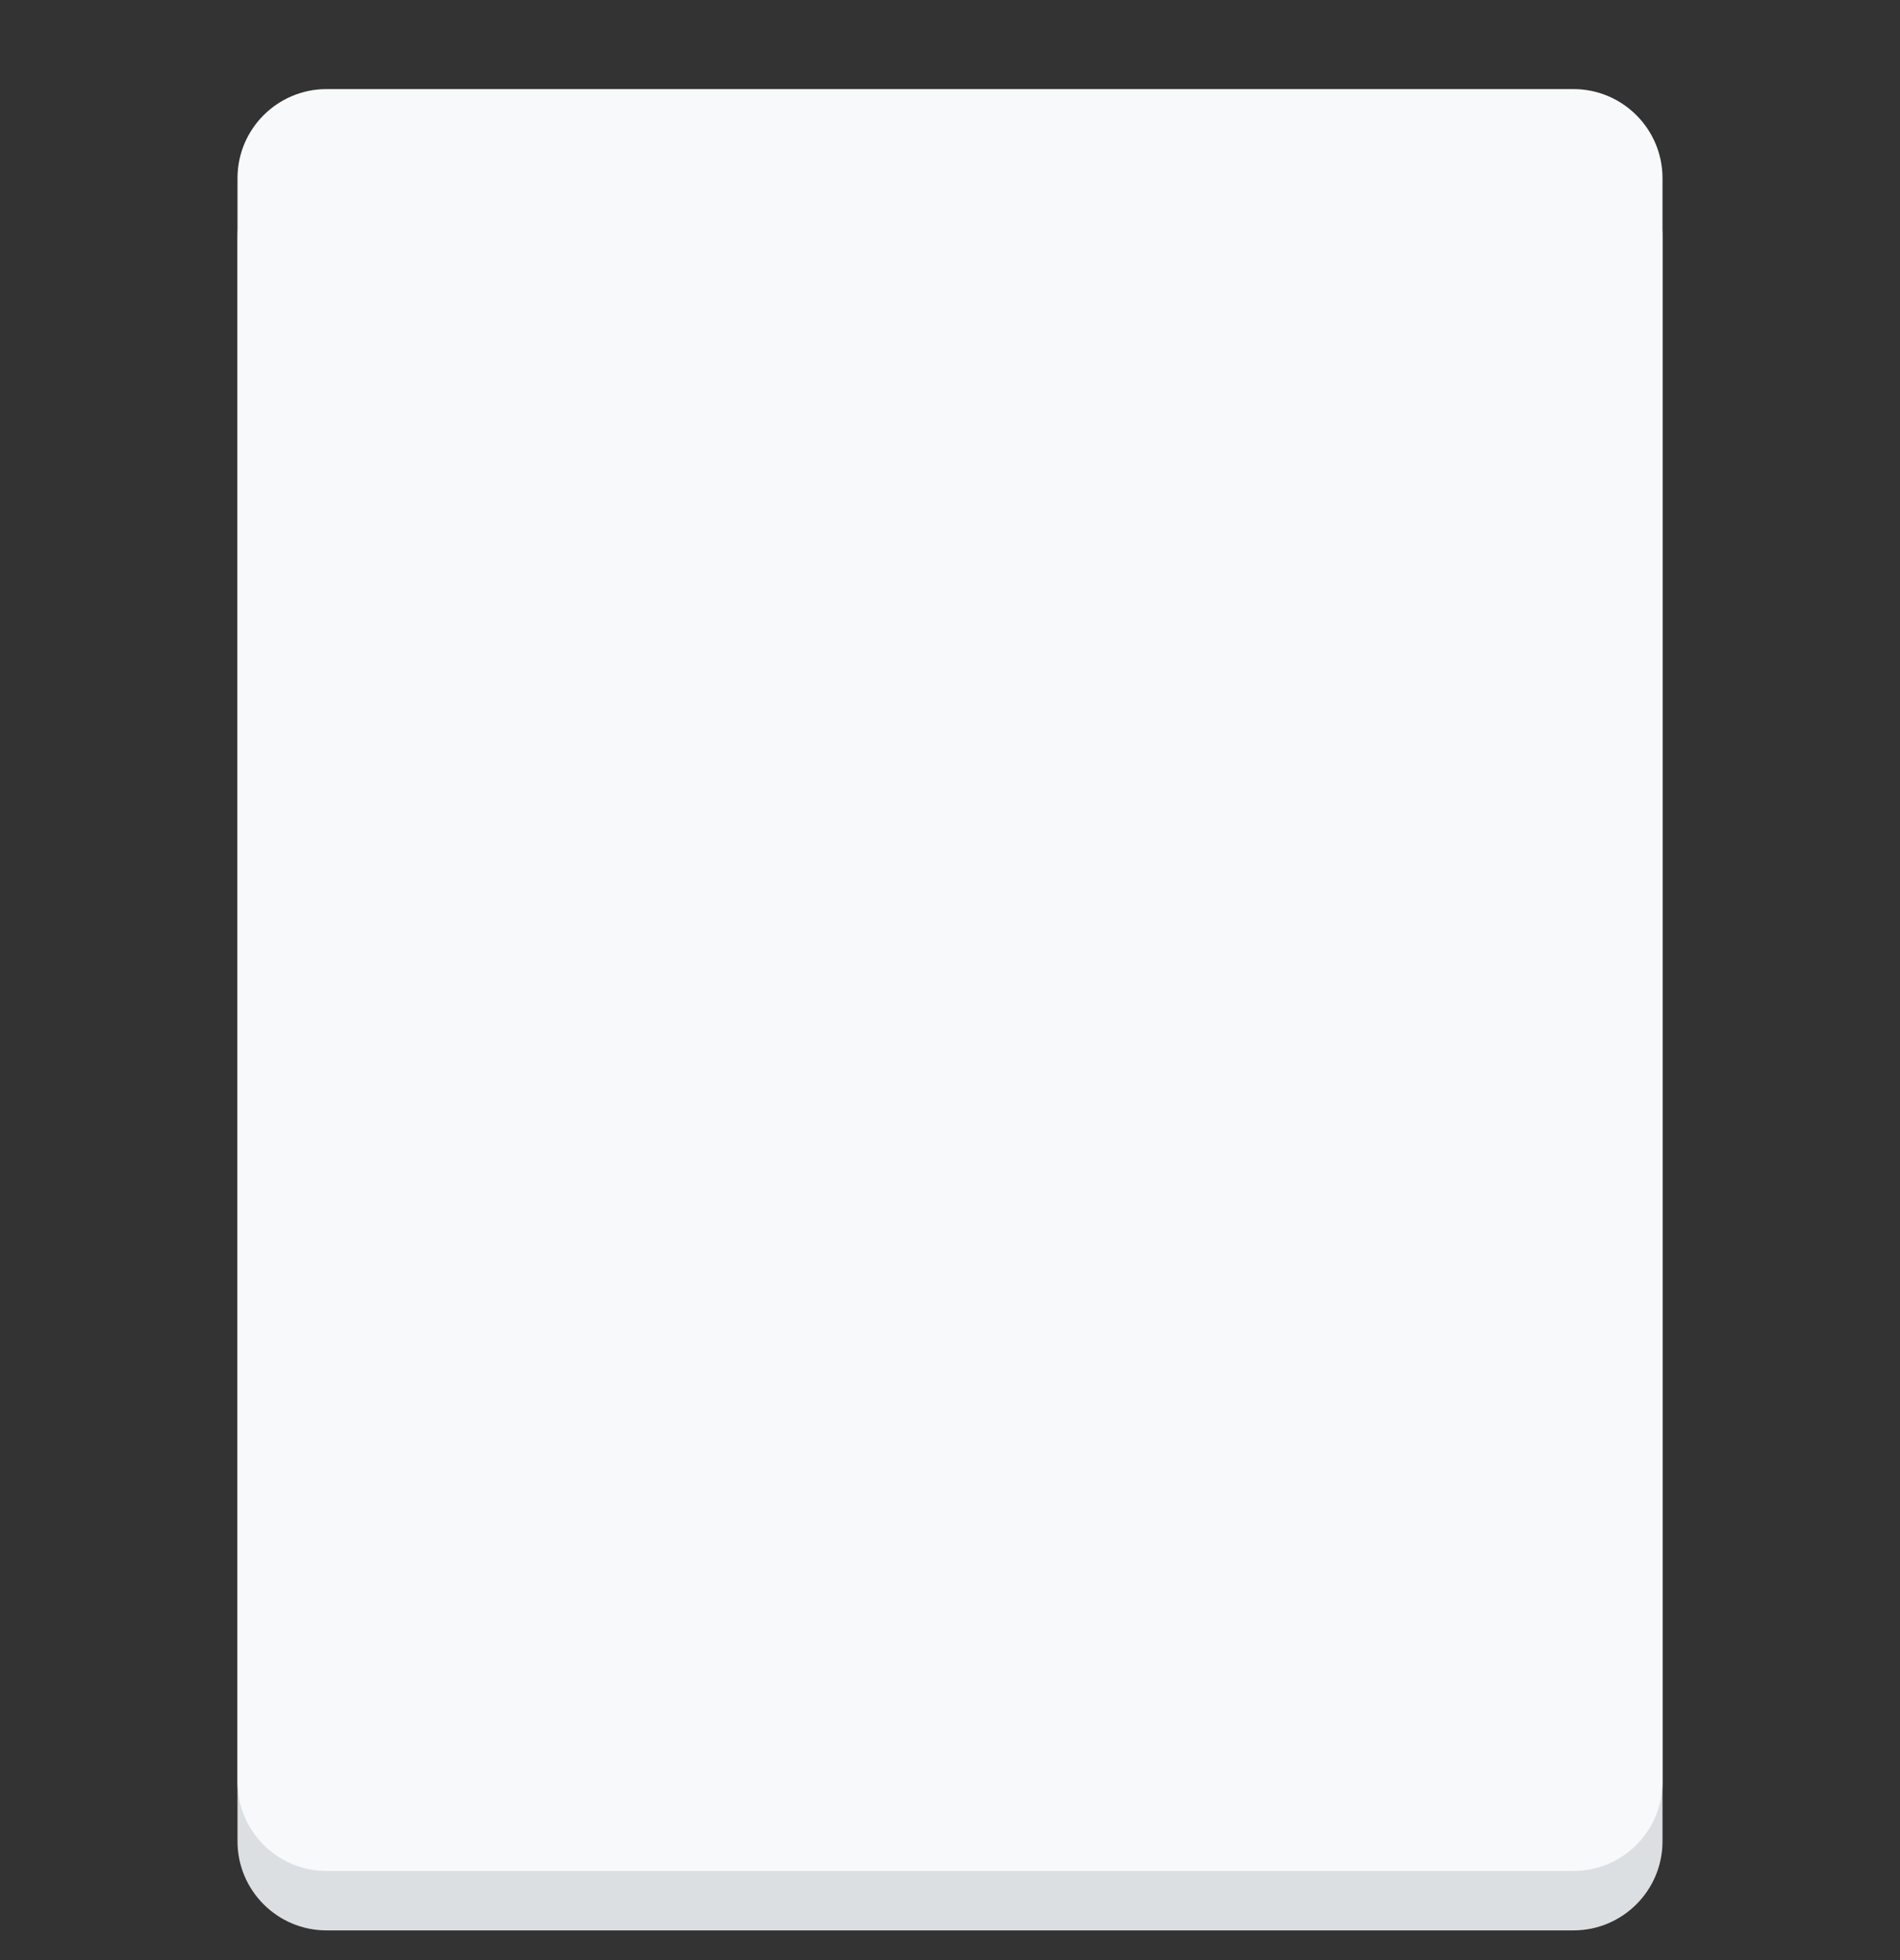 <svg width="32" height="33" viewBox="0 0 32 33" fill="none" xmlns="http://www.w3.org/2000/svg">
<rect x="0" y="0" width="32" height="33" fill="#333333" stroke="none"/>
<g id="Frame">
<g id="Group">
<path id="Vector" d="M26.5 2.5H5.5C4.672 2.5 4 3.172 4 4V31C4 31.828 4.672 32.5 5.5 32.5H26.5C27.328 32.5 28 31.828 28 31V4C28 3.172 27.328 2.5 26.5 2.5Z" fill="#DBDFE2"/>
<path id="Vector_2" d="M26.5 1.5H5.5C4.672 1.5 4 2.172 4 3V30C4 30.828 4.672 31.5 5.5 31.5H26.5C27.328 31.5 28 30.828 28 30V3C28 2.172 27.328 1.5 26.5 1.5Z" fill="#F7F9FA"/>
</g>
</g>
</svg>
